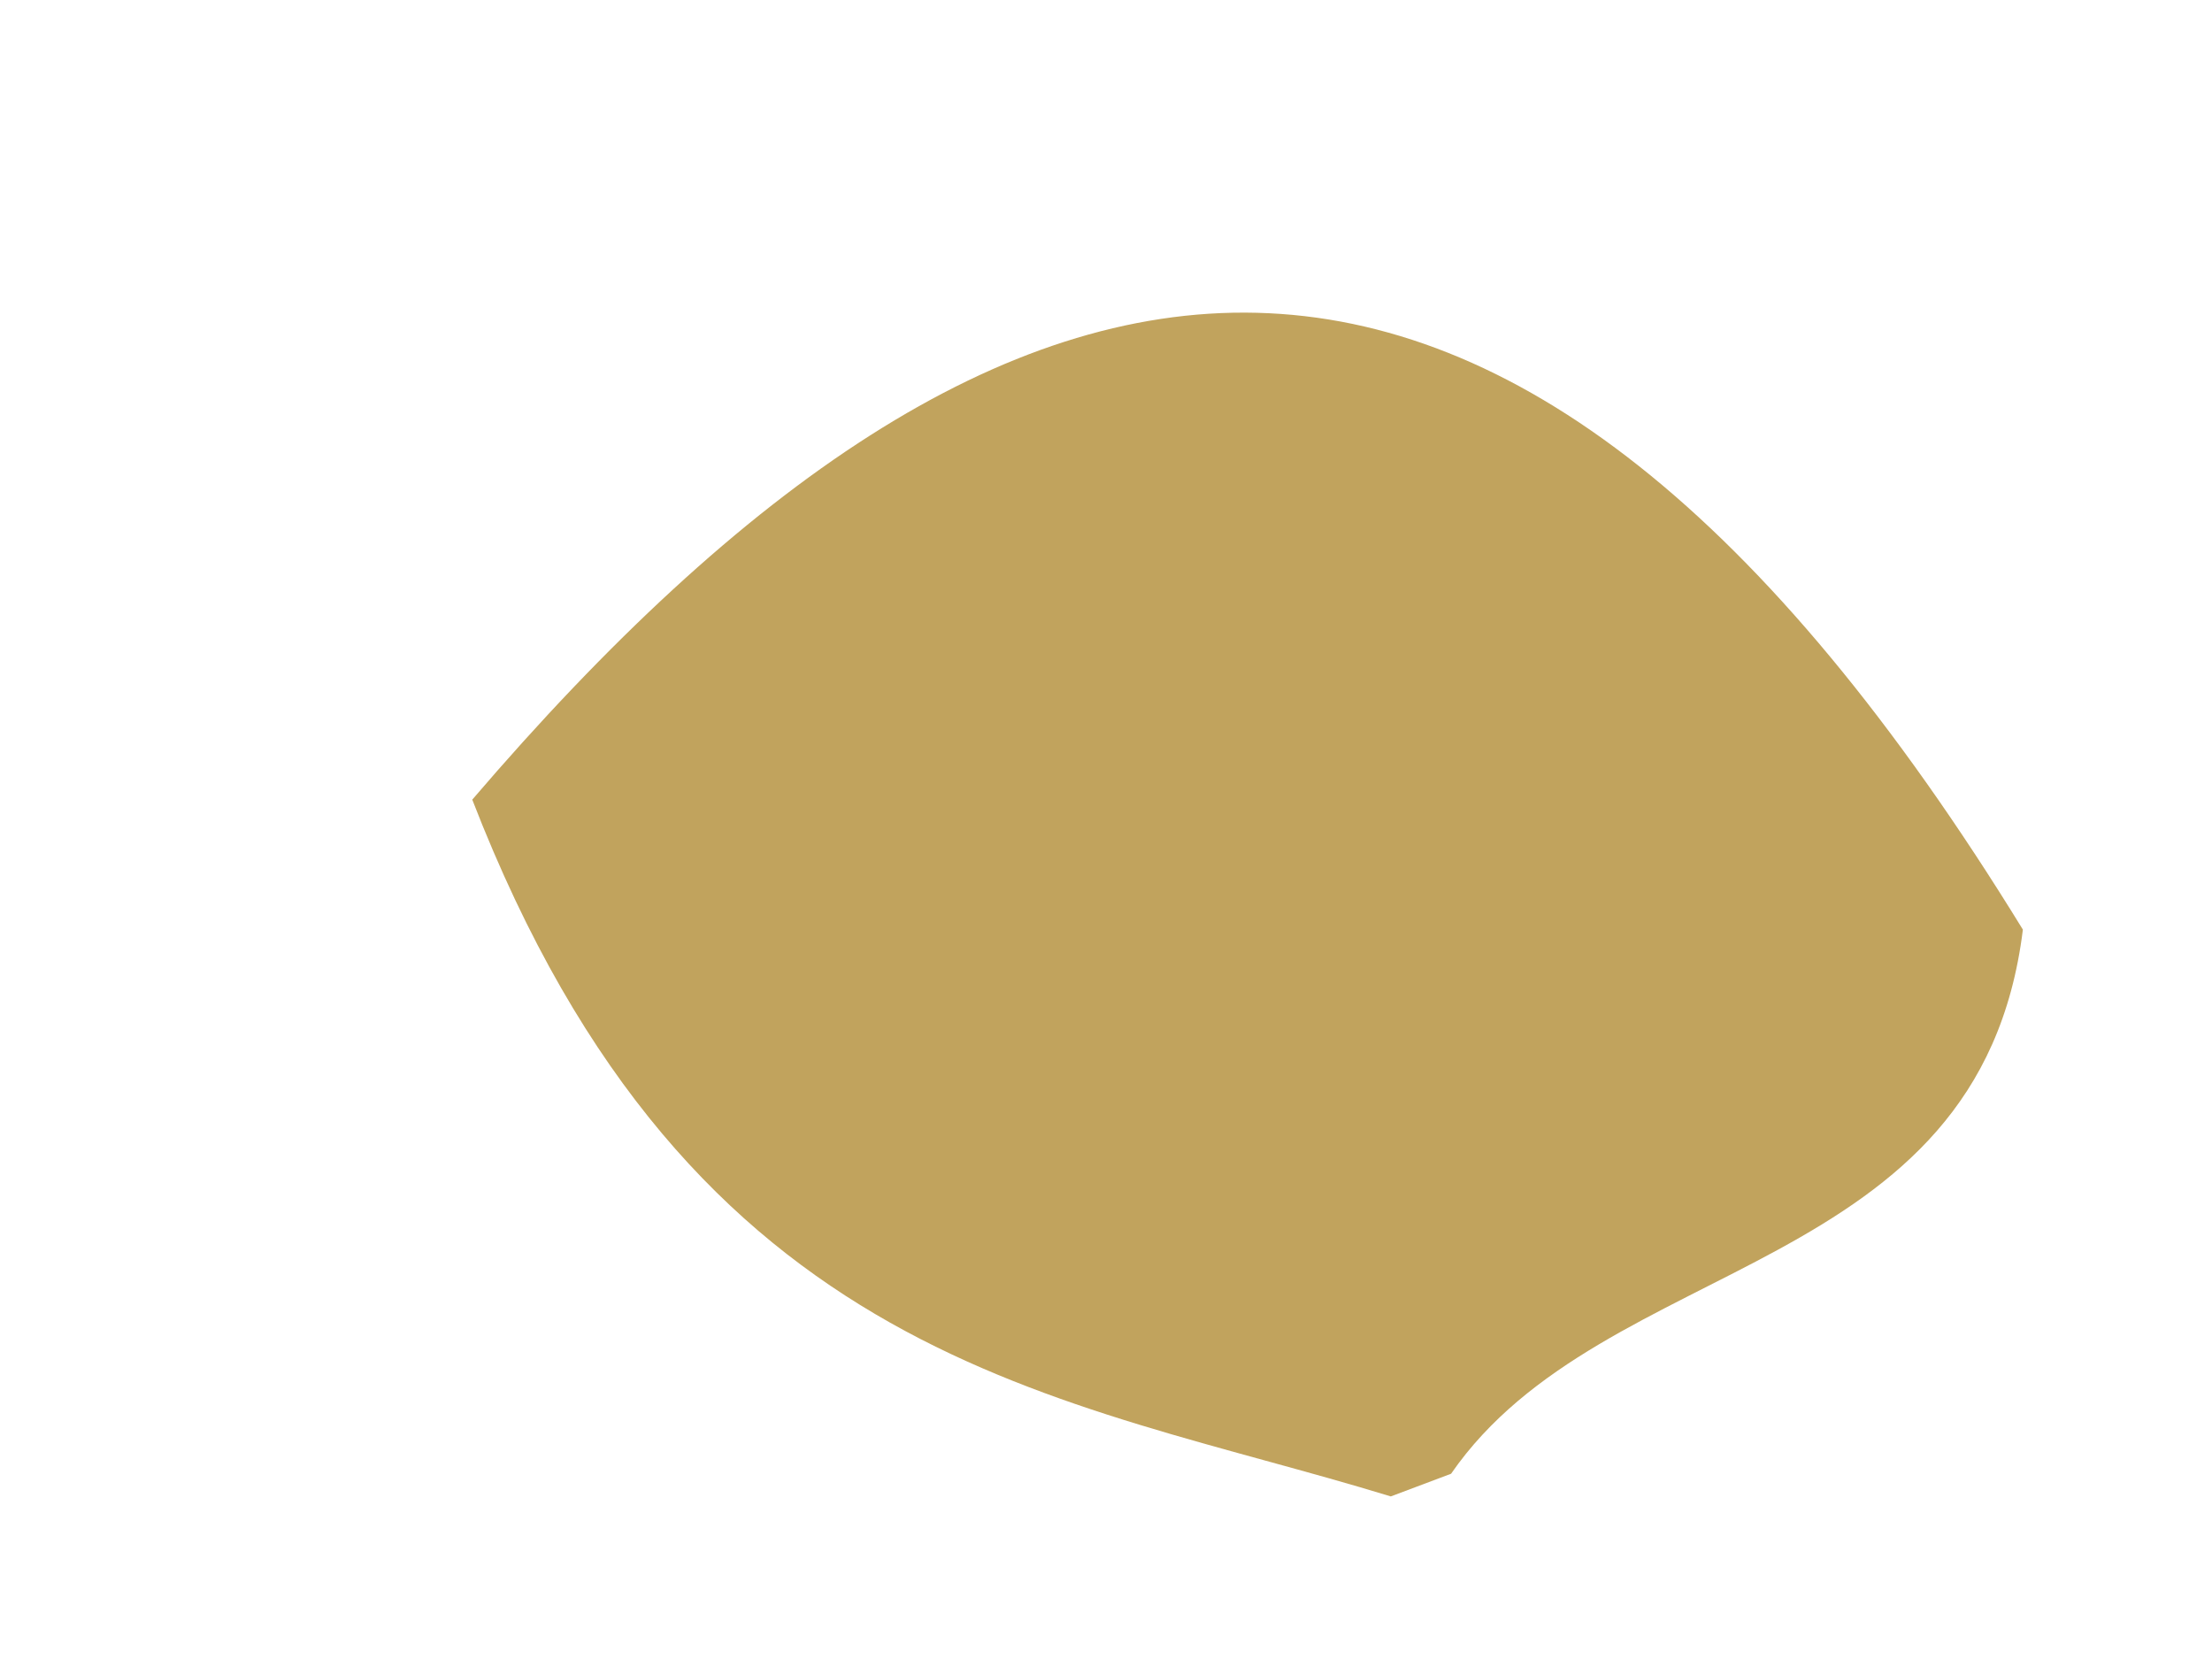 <svg xmlns="http://www.w3.org/2000/svg" width="4" height="3" viewBox="0 0 4 3" fill="none"><path d="M2.515 2.706C1.918 2.523 1.251 2.471 0.854 1.446C1.832 0.304 2.725 0.162 3.658 1.681C3.58 2.313 2.901 2.264 2.624 2.665L2.515 2.706Z" fill="#C1A35D"></path></svg>